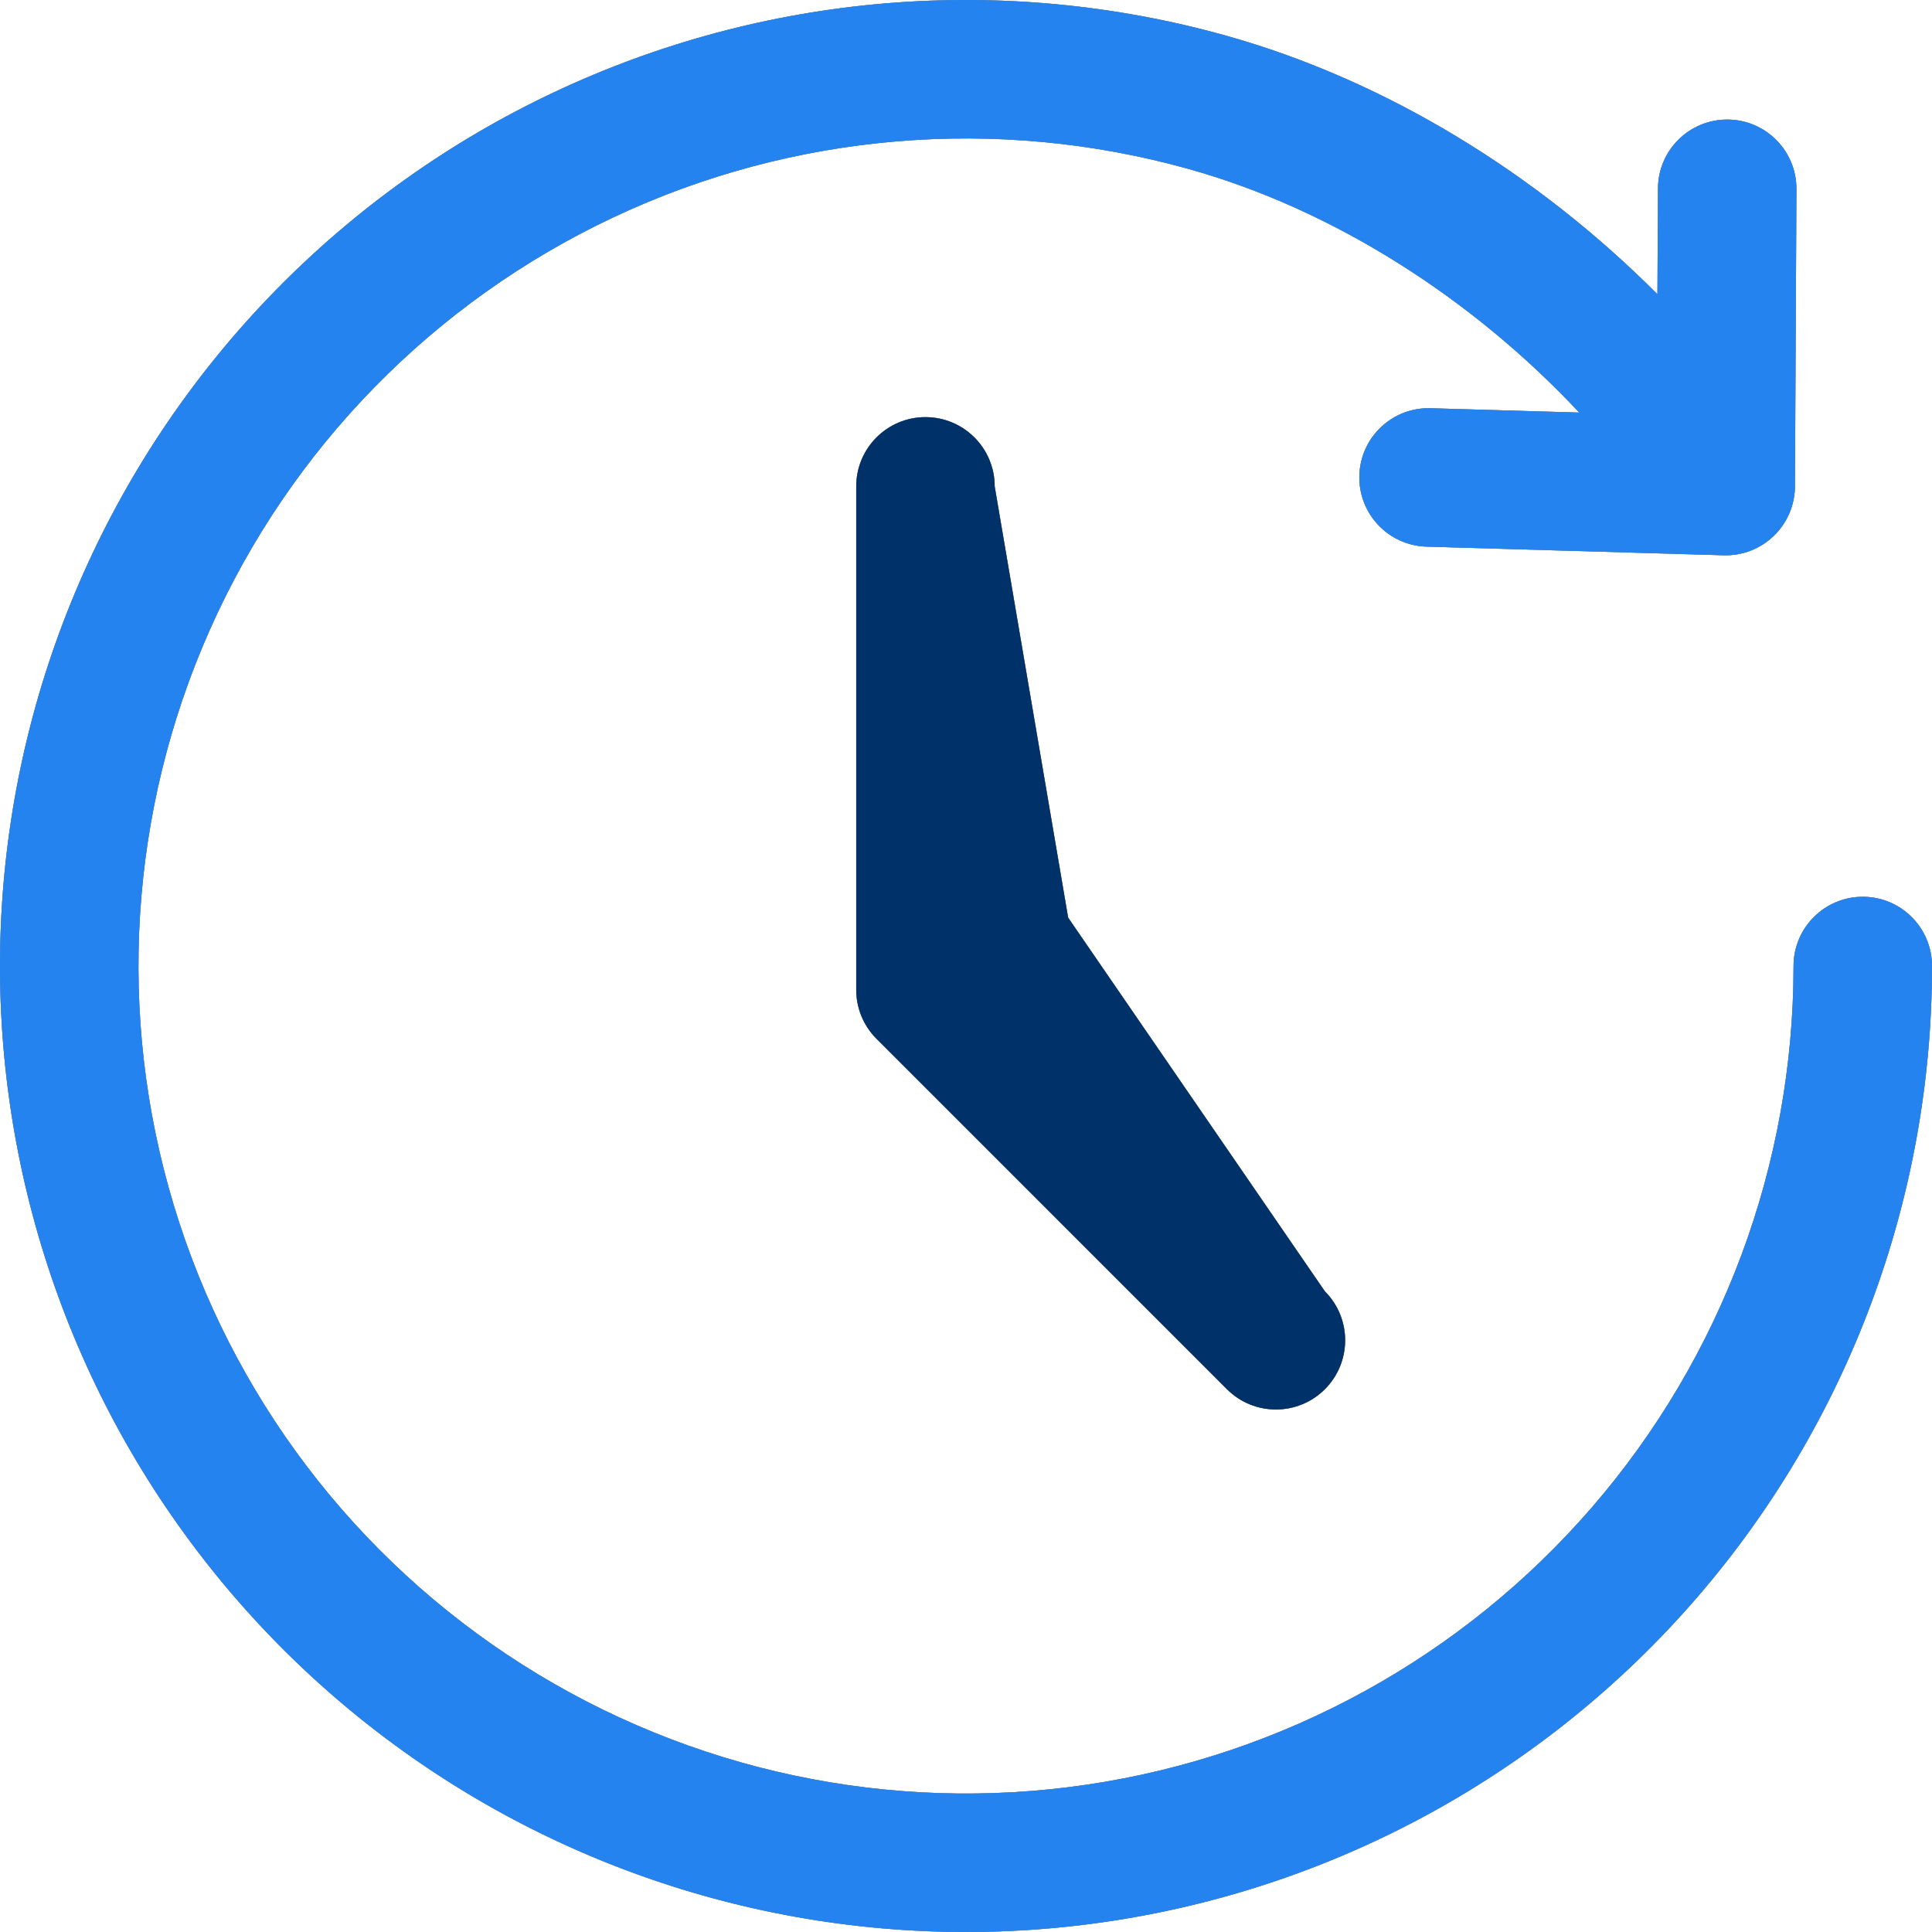 <svg width="264" height="264" viewBox="0 0 264 264" fill="none" xmlns="http://www.w3.org/2000/svg">
<path fill-rule="evenodd" clip-rule="evenodd" d="M162.379 23.076C136.249 15.788 108.37 18.137 83.827 29.693C59.285 41.249 39.714 61.242 28.686 86.027C17.657 110.811 15.905 138.734 23.75 164.702C31.595 190.67 48.514 212.952 71.42 227.485C94.326 242.018 121.693 247.832 148.528 243.867C175.364 239.902 199.88 226.422 217.605 205.886C235.33 185.35 245.081 159.127 245.081 132C245.081 126.776 249.316 122.541 254.541 122.541C259.765 122.541 264 126.776 264 132C264 163.665 252.617 194.276 231.927 218.247C211.237 242.219 182.619 257.954 151.294 262.582C119.968 267.21 88.023 260.424 61.285 243.46C34.546 226.496 14.797 200.485 5.64 170.173C-3.517 139.86 -1.473 107.266 11.401 78.335C24.275 49.405 47.12 26.066 75.768 12.577C104.417 -0.913 136.96 -3.654 167.461 4.853C189.442 10.983 210.116 23.793 226.483 40.212L226.556 25.75C226.582 20.526 230.838 16.312 236.062 16.339C241.287 16.365 245.5 20.621 245.474 25.845L245.271 66.468C245.258 69.016 244.218 71.452 242.385 73.223C240.553 74.993 238.083 75.95 235.536 75.876L194.93 74.695C189.708 74.543 185.598 70.186 185.75 64.964C185.902 59.742 190.258 55.632 195.48 55.784L215.799 56.375C201.206 40.787 182.227 28.611 162.379 23.076Z" fill="#838383"/>
<path fill-rule="evenodd" clip-rule="evenodd" d="M162.379 23.076C136.249 15.788 108.37 18.137 83.827 29.693C59.285 41.249 39.714 61.242 28.686 86.027C17.657 110.811 15.905 138.734 23.75 164.702C31.595 190.67 48.514 212.952 71.42 227.485C94.326 242.018 121.693 247.832 148.528 243.867C175.364 239.902 199.88 226.422 217.605 205.886C235.33 185.35 245.081 159.127 245.081 132C245.081 126.776 249.316 122.541 254.541 122.541C259.765 122.541 264 126.776 264 132C264 163.665 252.617 194.276 231.927 218.247C211.237 242.219 182.619 257.954 151.294 262.582C119.968 267.21 88.023 260.424 61.285 243.46C34.546 226.496 14.797 200.485 5.64 170.173C-3.517 139.86 -1.473 107.266 11.401 78.335C24.275 49.405 47.12 26.066 75.768 12.577C104.417 -0.913 136.96 -3.654 167.461 4.853C189.442 10.983 210.116 23.793 226.483 40.212L226.556 25.75C226.582 20.526 230.838 16.312 236.062 16.339C241.287 16.365 245.5 20.621 245.474 25.845L245.271 66.468C245.258 69.016 244.218 71.452 242.385 73.223C240.553 74.993 238.083 75.95 235.536 75.876L194.93 74.695C189.708 74.543 185.598 70.186 185.75 64.964C185.902 59.742 190.258 55.632 195.48 55.784L215.799 56.375C201.206 40.787 182.227 28.611 162.379 23.076Z" fill="#838383"/>
<path fill-rule="evenodd" clip-rule="evenodd" d="M162.379 23.076C136.249 15.788 108.37 18.137 83.827 29.693C59.285 41.249 39.714 61.242 28.686 86.027C17.657 110.811 15.905 138.734 23.75 164.702C31.595 190.67 48.514 212.952 71.42 227.485C94.326 242.018 121.693 247.832 148.528 243.867C175.364 239.902 199.88 226.422 217.605 205.886C235.33 185.35 245.081 159.127 245.081 132C245.081 126.776 249.316 122.541 254.541 122.541C259.765 122.541 264 126.776 264 132C264 163.665 252.617 194.276 231.927 218.247C211.237 242.219 182.619 257.954 151.294 262.582C119.968 267.21 88.023 260.424 61.285 243.46C34.546 226.496 14.797 200.485 5.64 170.173C-3.517 139.86 -1.473 107.266 11.401 78.335C24.275 49.405 47.12 26.066 75.768 12.577C104.417 -0.913 136.96 -3.654 167.461 4.853C189.442 10.983 210.116 23.793 226.483 40.212L226.556 25.75C226.582 20.526 230.838 16.312 236.062 16.339C241.287 16.365 245.5 20.621 245.474 25.845L245.271 66.468C245.258 69.016 244.218 71.452 242.385 73.223C240.553 74.993 238.083 75.95 235.536 75.876L194.93 74.695C189.708 74.543 185.598 70.186 185.75 64.964C185.902 59.742 190.258 55.632 195.48 55.784L215.799 56.375C201.206 40.787 182.227 28.611 162.379 23.076Z" fill="#2583F0"/>
<path d="M135.919 66.459C135.919 61.235 131.683 57 126.459 57C121.235 57 117 61.235 117 66.459L117 135.254C117 137.763 117.997 140.169 119.771 141.943L167.66 189.832C171.354 193.526 177.344 193.526 181.038 189.832C184.732 186.138 184.732 180.149 181.038 176.455L145.959 125.394L135.919 66.459Z" fill="#838383"/>
<path d="M135.919 66.459C135.919 61.235 131.683 57 126.459 57C121.235 57 117 61.235 117 66.459L117 135.254C117 137.763 117.997 140.169 119.771 141.943L167.66 189.832C171.354 193.526 177.344 193.526 181.038 189.832C184.732 186.138 184.732 180.149 181.038 176.455L145.959 125.394L135.919 66.459Z" fill="#838383"/>
<path d="M135.919 66.459C135.919 61.235 131.683 57 126.459 57C121.235 57 117 61.235 117 66.459L117 135.254C117 137.763 117.997 140.169 119.771 141.943L167.66 189.832C171.354 193.526 177.344 193.526 181.038 189.832C184.732 186.138 184.732 180.149 181.038 176.455L145.959 125.394L135.919 66.459Z" fill="#003168"/>
</svg>
